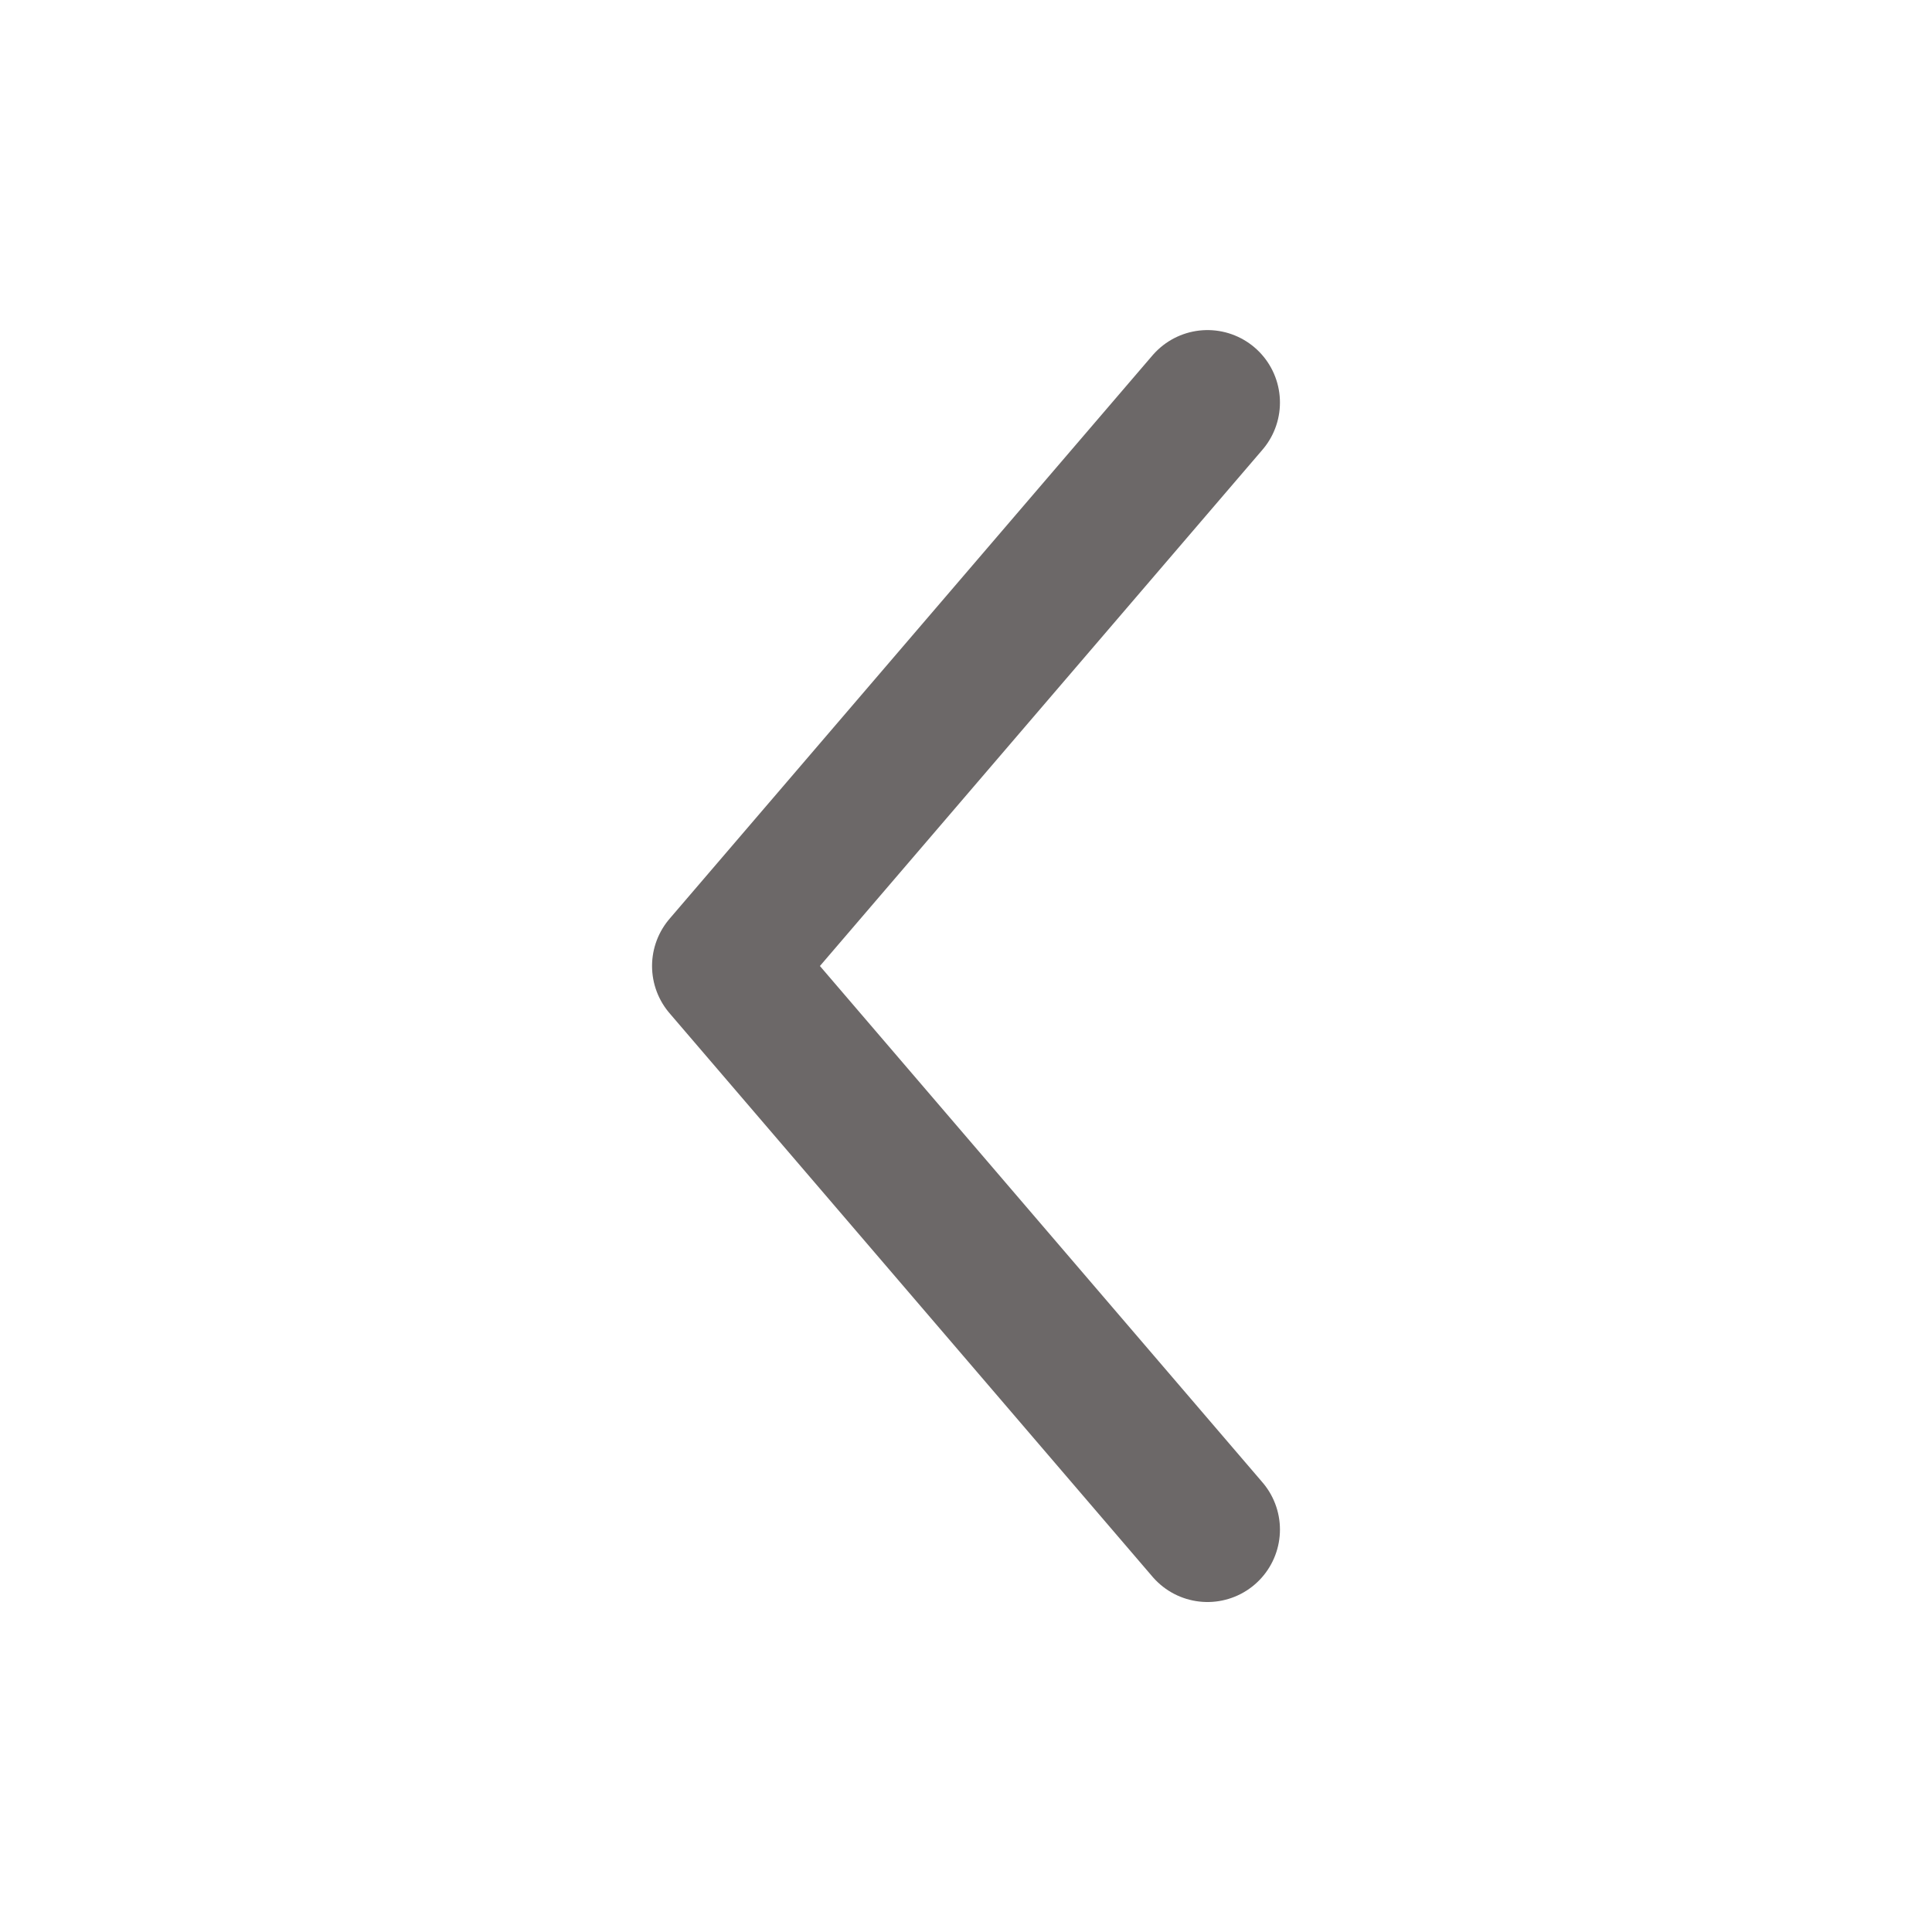 <svg width="20" height="20" viewBox="0 0 20 20" fill="none" xmlns="http://www.w3.org/2000/svg">
<path d="M12.5 4.167L7.5 10L12.5 15.834" stroke="#6C6868" stroke-width="1.5" stroke-linecap="round" stroke-linejoin="round"/>
</svg>
